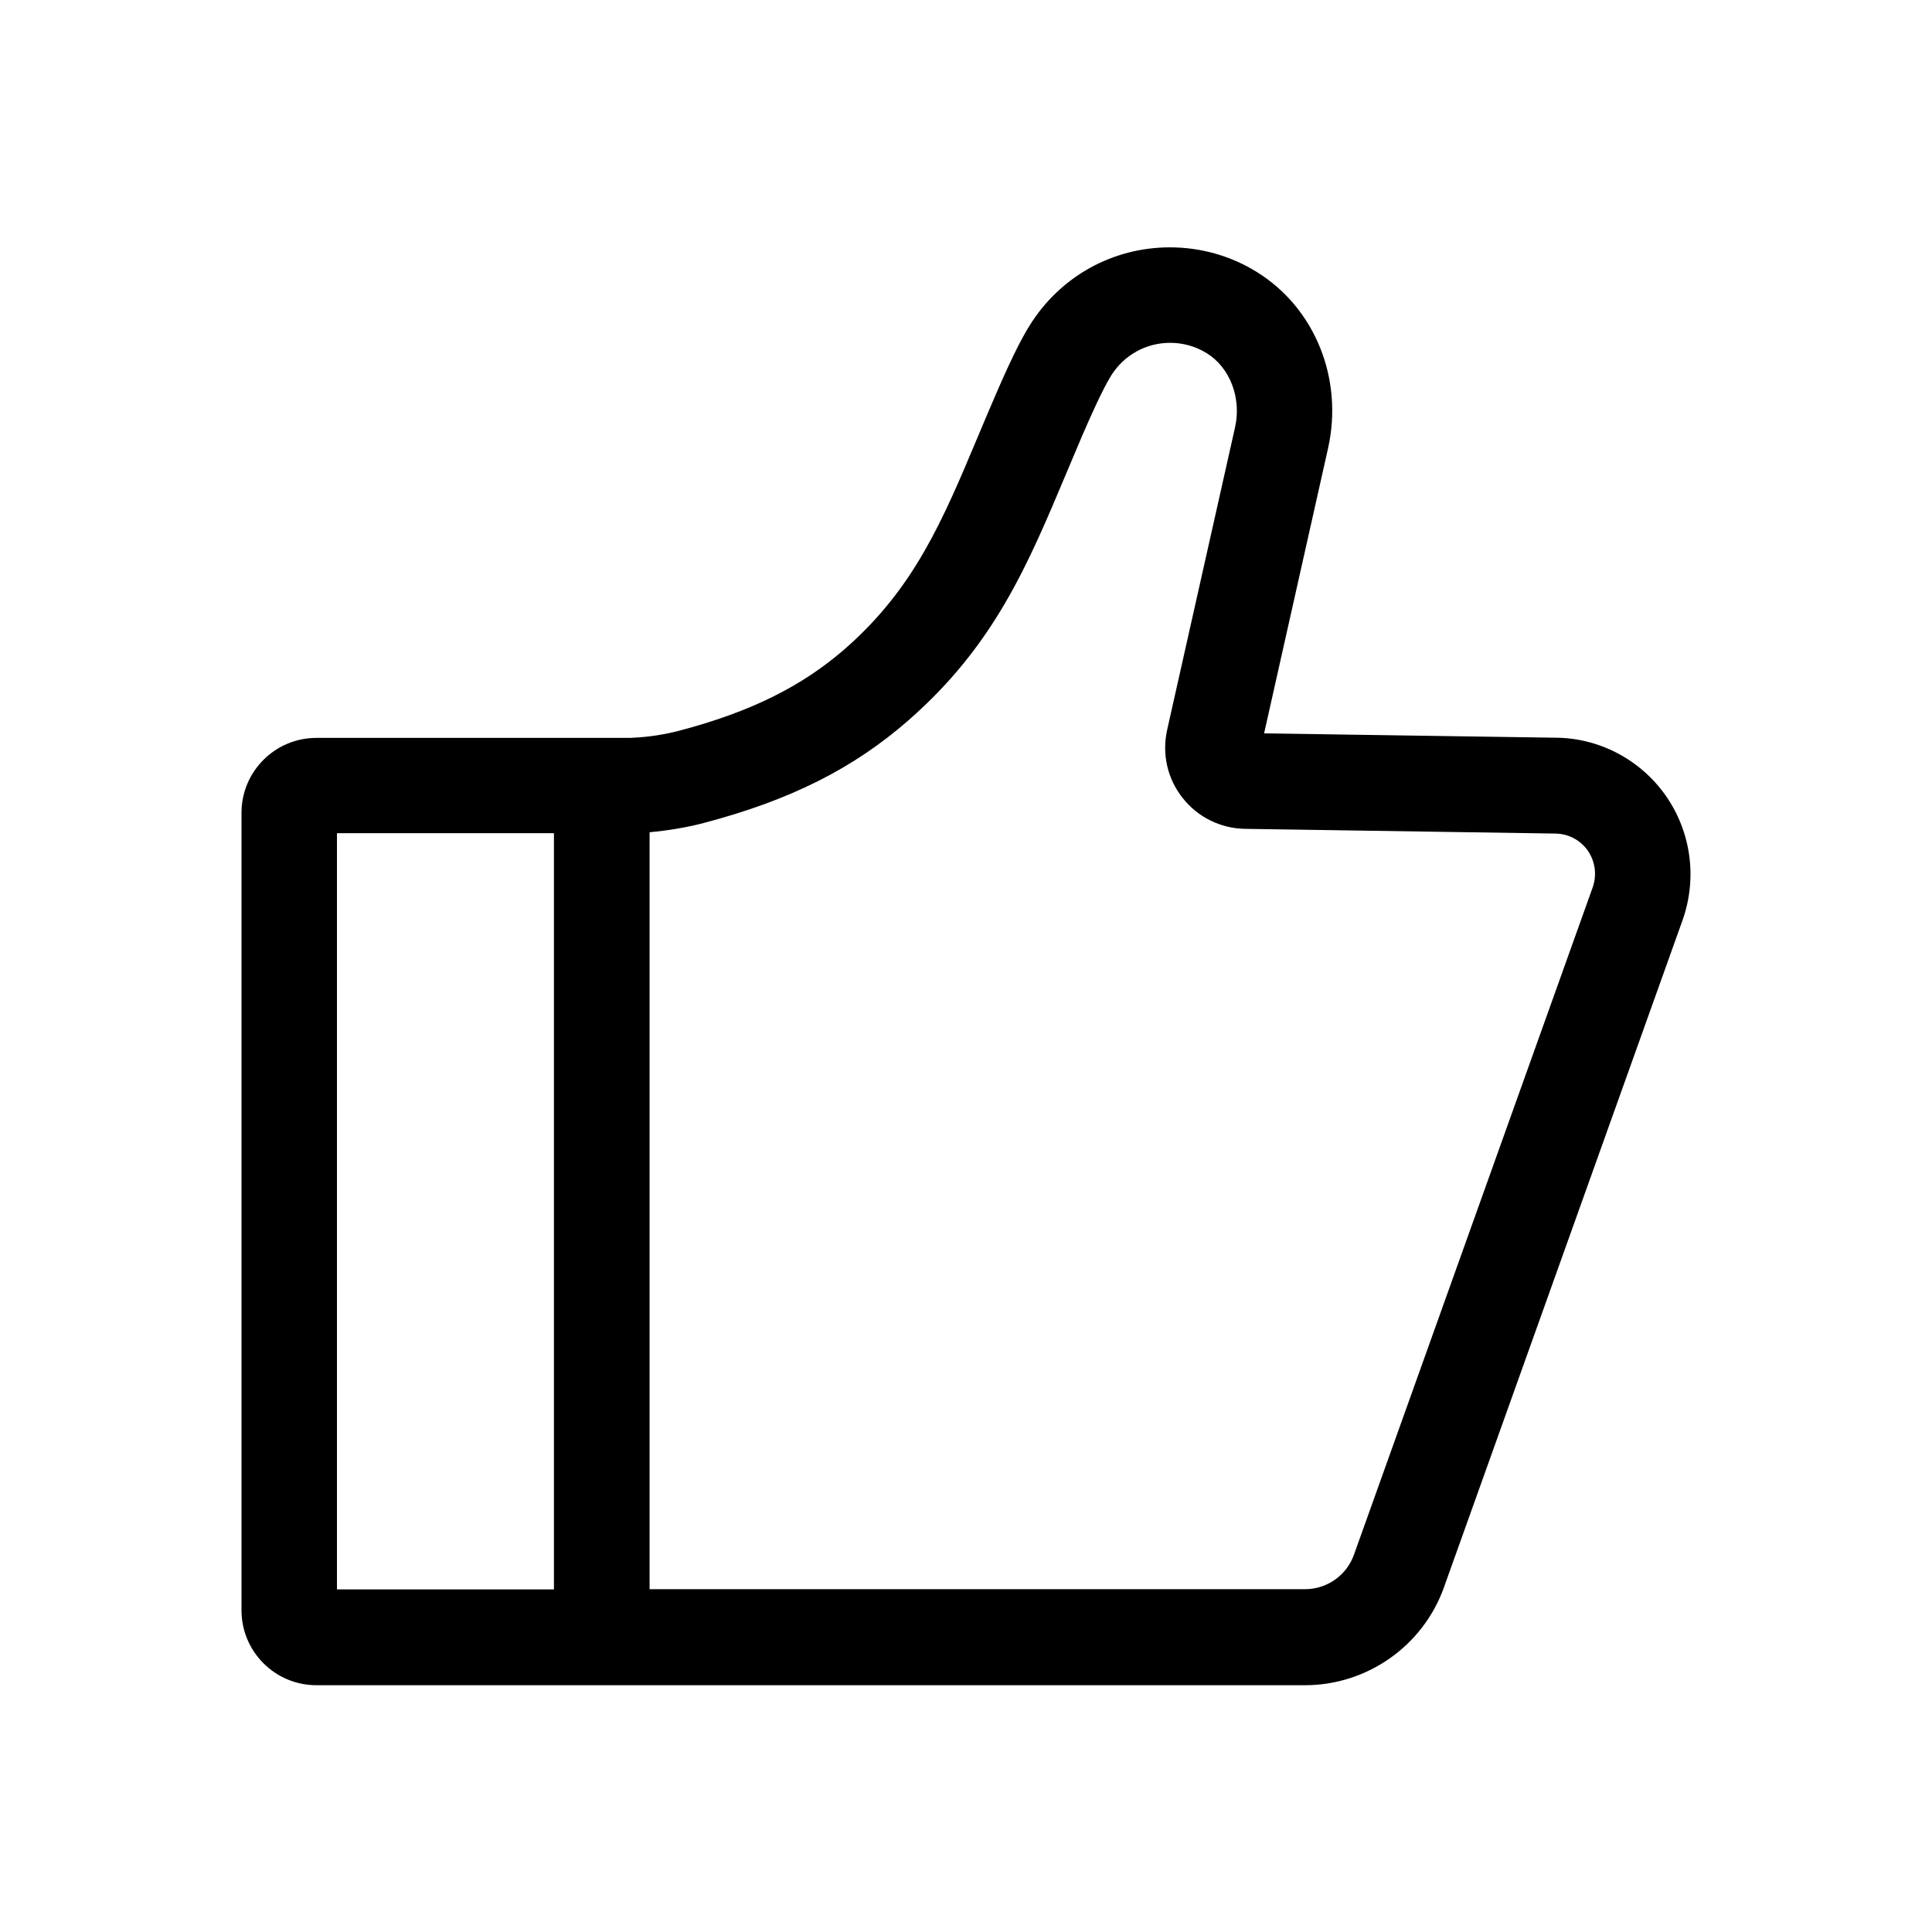 <?xml version="1.0" standalone="no"?><!DOCTYPE svg PUBLIC "-//W3C//DTD SVG 1.1//EN" "http://www.w3.org/Graphics/SVG/1.1/DTD/svg11.dtd"><svg t="1629738292136" class="icon" viewBox="0 0 1024 1024" version="1.1" xmlns="http://www.w3.org/2000/svg" p-id="3649" xmlns:xlink="http://www.w3.org/1999/xlink" width="16" height="16"><defs><style type="text/css"></style></defs><path d="M882.8 421.6c-13.5-19.2-35.6-30.6-58.6-30.6L670 388.7l33.9-151.1c8.2-36.8-6.9-74.3-37.7-93.4-13.8-8.6-29.8-13.1-46.1-13.1-30.5 0-58.2 15.5-74.3 41.3-5.2 8.3-10.9 20.1-19.1 39.2-2.9 6.8-5.7 13.3-8.4 19.8-18.8 44.8-33.7 80.2-70.1 112.2-23.1 20.2-50.3 33.7-88.2 43.7-7.7 2-15.9 3.3-24.3 3.7l-1.4 0.1H167.7c-21.9 0-39.7 17.8-39.7 39.7v422.7c0 21.9 17.8 39.7 39.7 39.7h524c32.9 0 62.5-20.8 73.6-51.8l126.5-353.7c7.9-22.3 4.5-46.9-9-66.1zM293.6 842.4h-115V441.6h115v400.8z m550.5-371.9L717.6 824.1c-3.9 10.9-14.3 18.2-25.9 18.2H344.3V441.1c9.8-0.9 19.5-2.5 28.7-4.9 45.9-12.1 79.4-28.9 108.7-54.6 45.2-39.6 62.9-81.8 83.4-130.6 2.7-6.3 5.4-12.8 8.2-19.4 4.4-10.2 10.8-24.7 15.6-32.5 6.8-10.9 18.5-17.4 31.3-17.4 6.9 0 13.6 1.9 19.4 5.5 12.3 7.6 18.5 23.8 15 39.3l-36 160.4c-2.8 12.7 0.1 25.8 8.2 36 8 10.2 20.1 16.2 33.1 16.4l164.1 2.5c7.1 0 13.5 3.3 17.6 9.1 3.9 5.7 4.9 12.9 2.5 19.6z" p-id="3650"></path></svg>